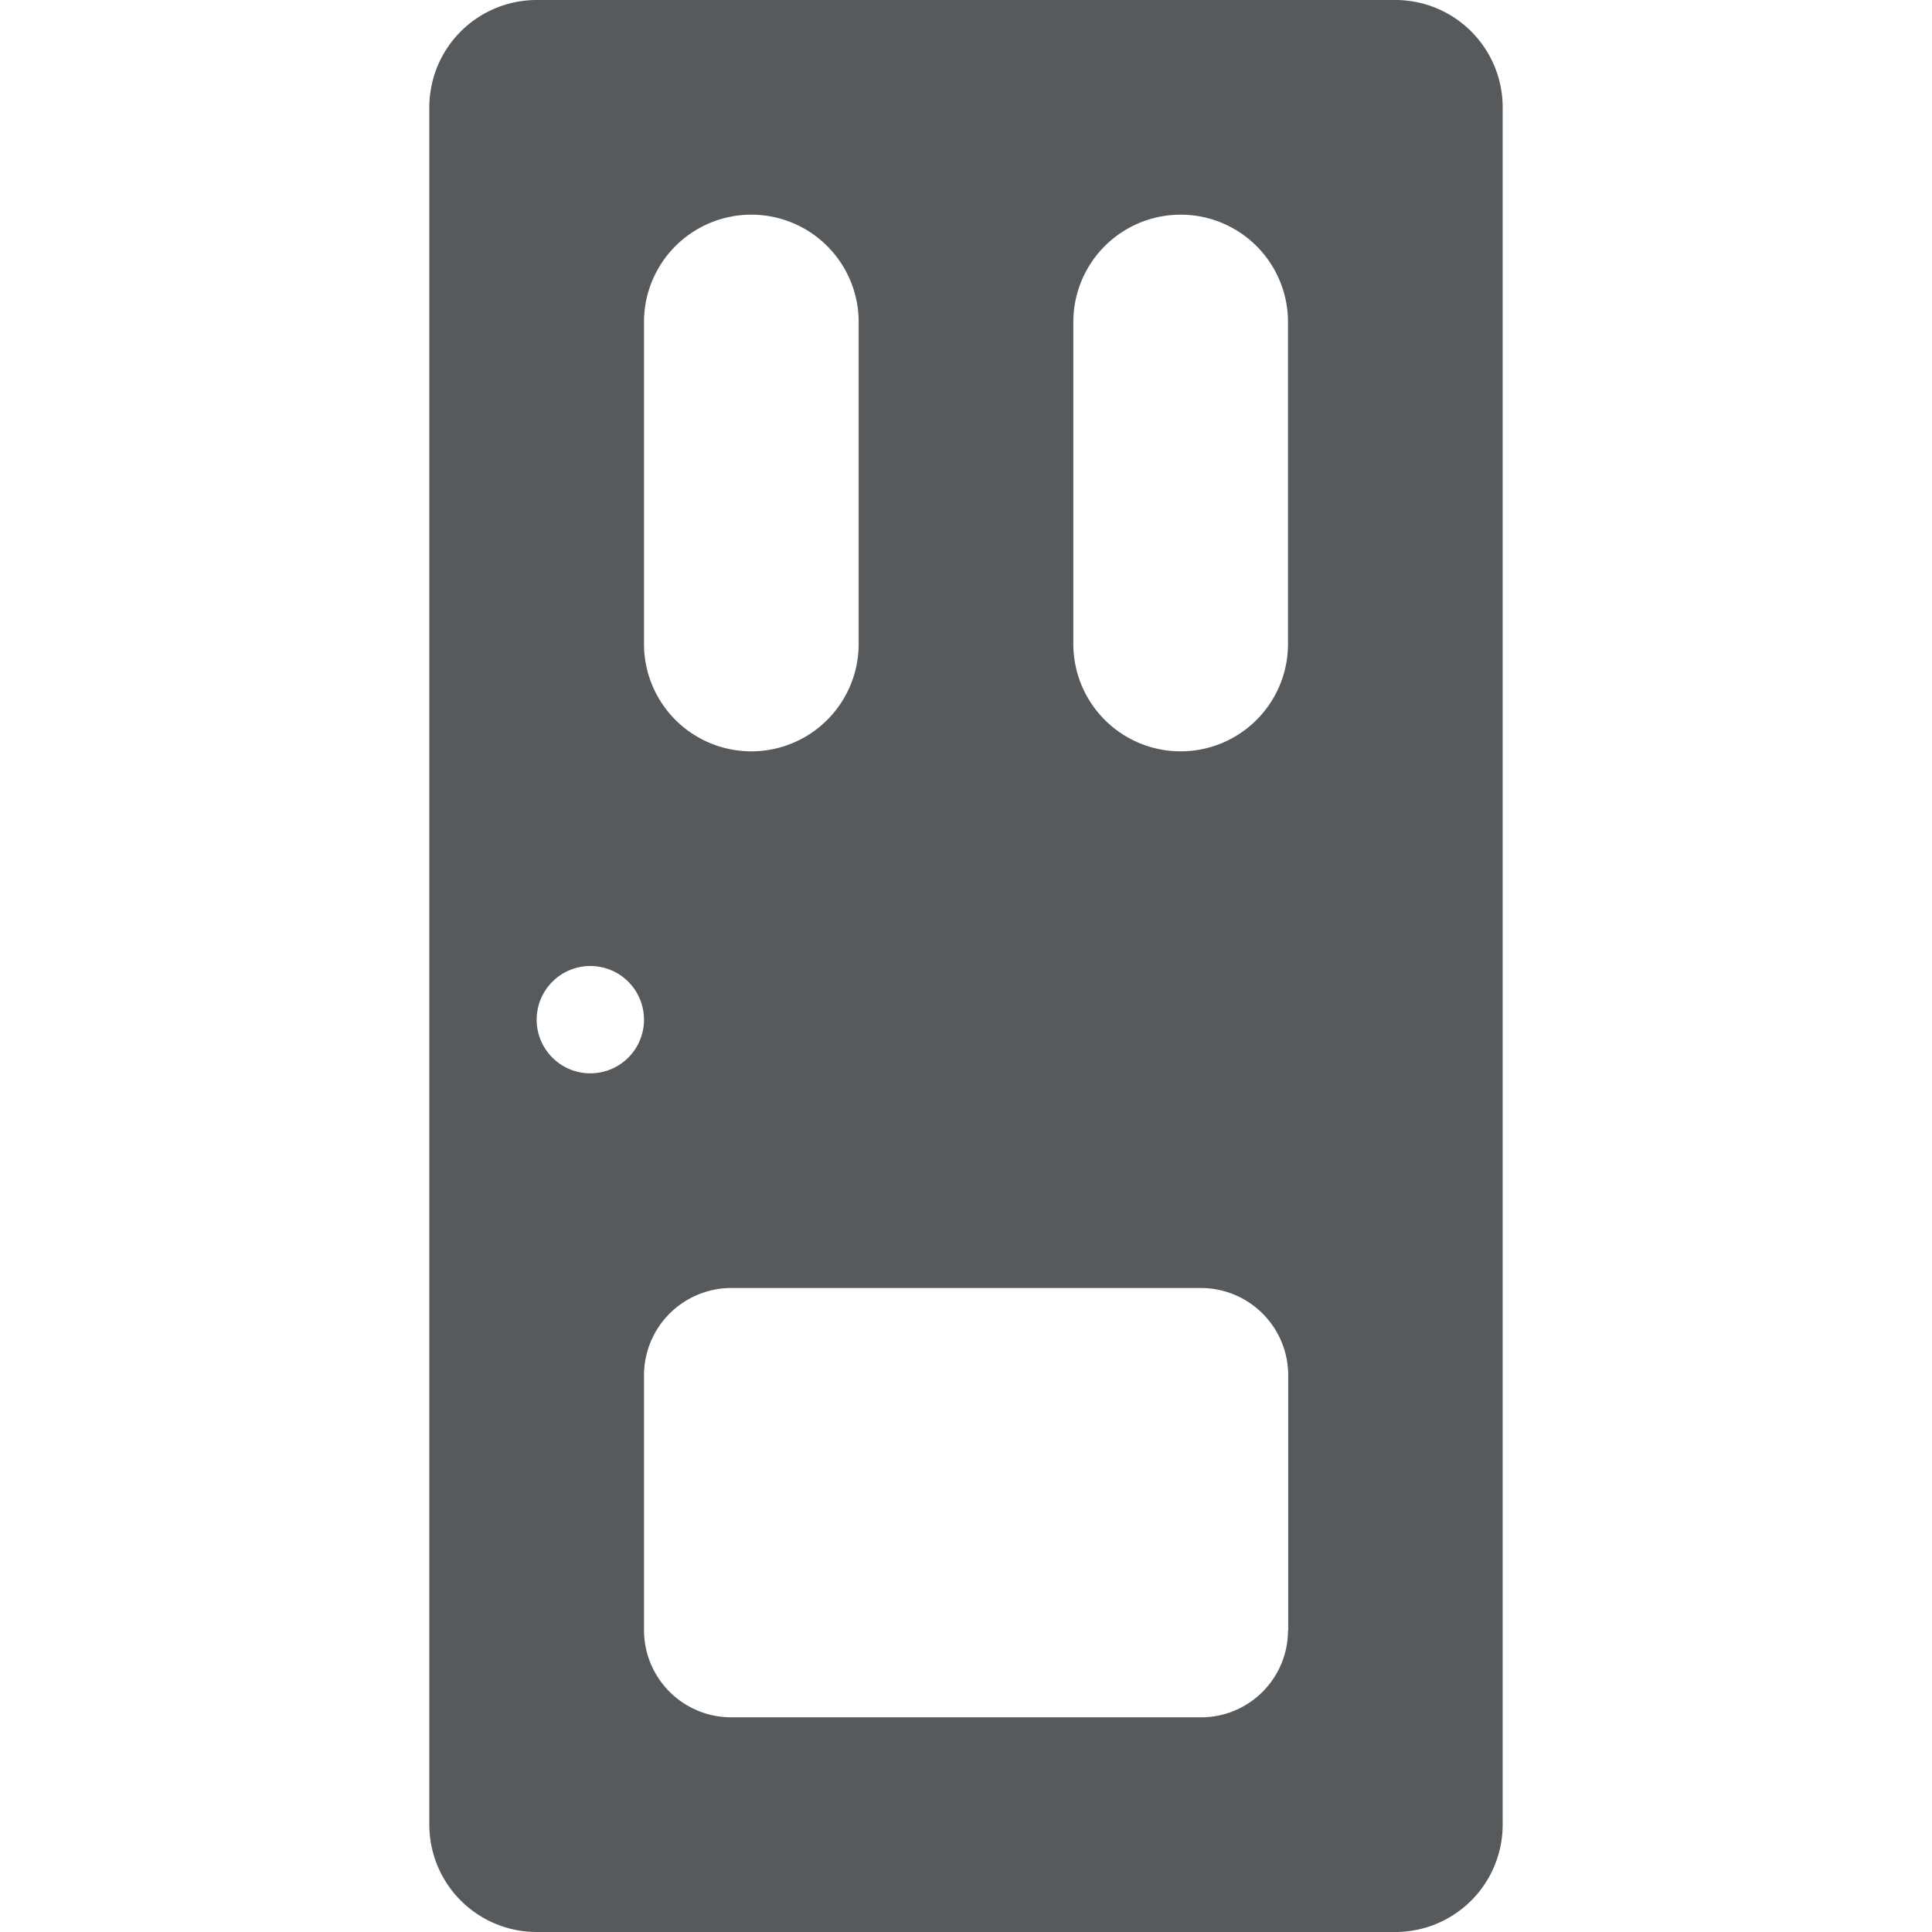 <svg width="18" height="18" xmlns="http://www.w3.org/2000/svg" viewBox="0 0 18 18">
  <path fill="#565a5c" d="M13 0H5a1 1 0 0 0-1 1v16a1 1 0 0 0 1 1h8a1 1 0 0 0 1-1V1a1 1 0 0 0-1-1zM6 3a1 1 0 0 1 2 0v3a1 1 0 0 1-2 0V3zm-.5 7a.5.5 0 1 1 .5-.5.5.5 0 0 1-.5.5zm6.5 5.19a.81.81 0 0 1-.81.81H6.81a.813.813 0 0 1-.81-.81v-2.38a.814.814 0 0 1 .81-.81h4.38a.814.814 0 0 1 .812.81v2.38zM12 6a1 1 0 0 1-2 0V3a1 1 0 0 1 2 0v3z"/>
</svg>
